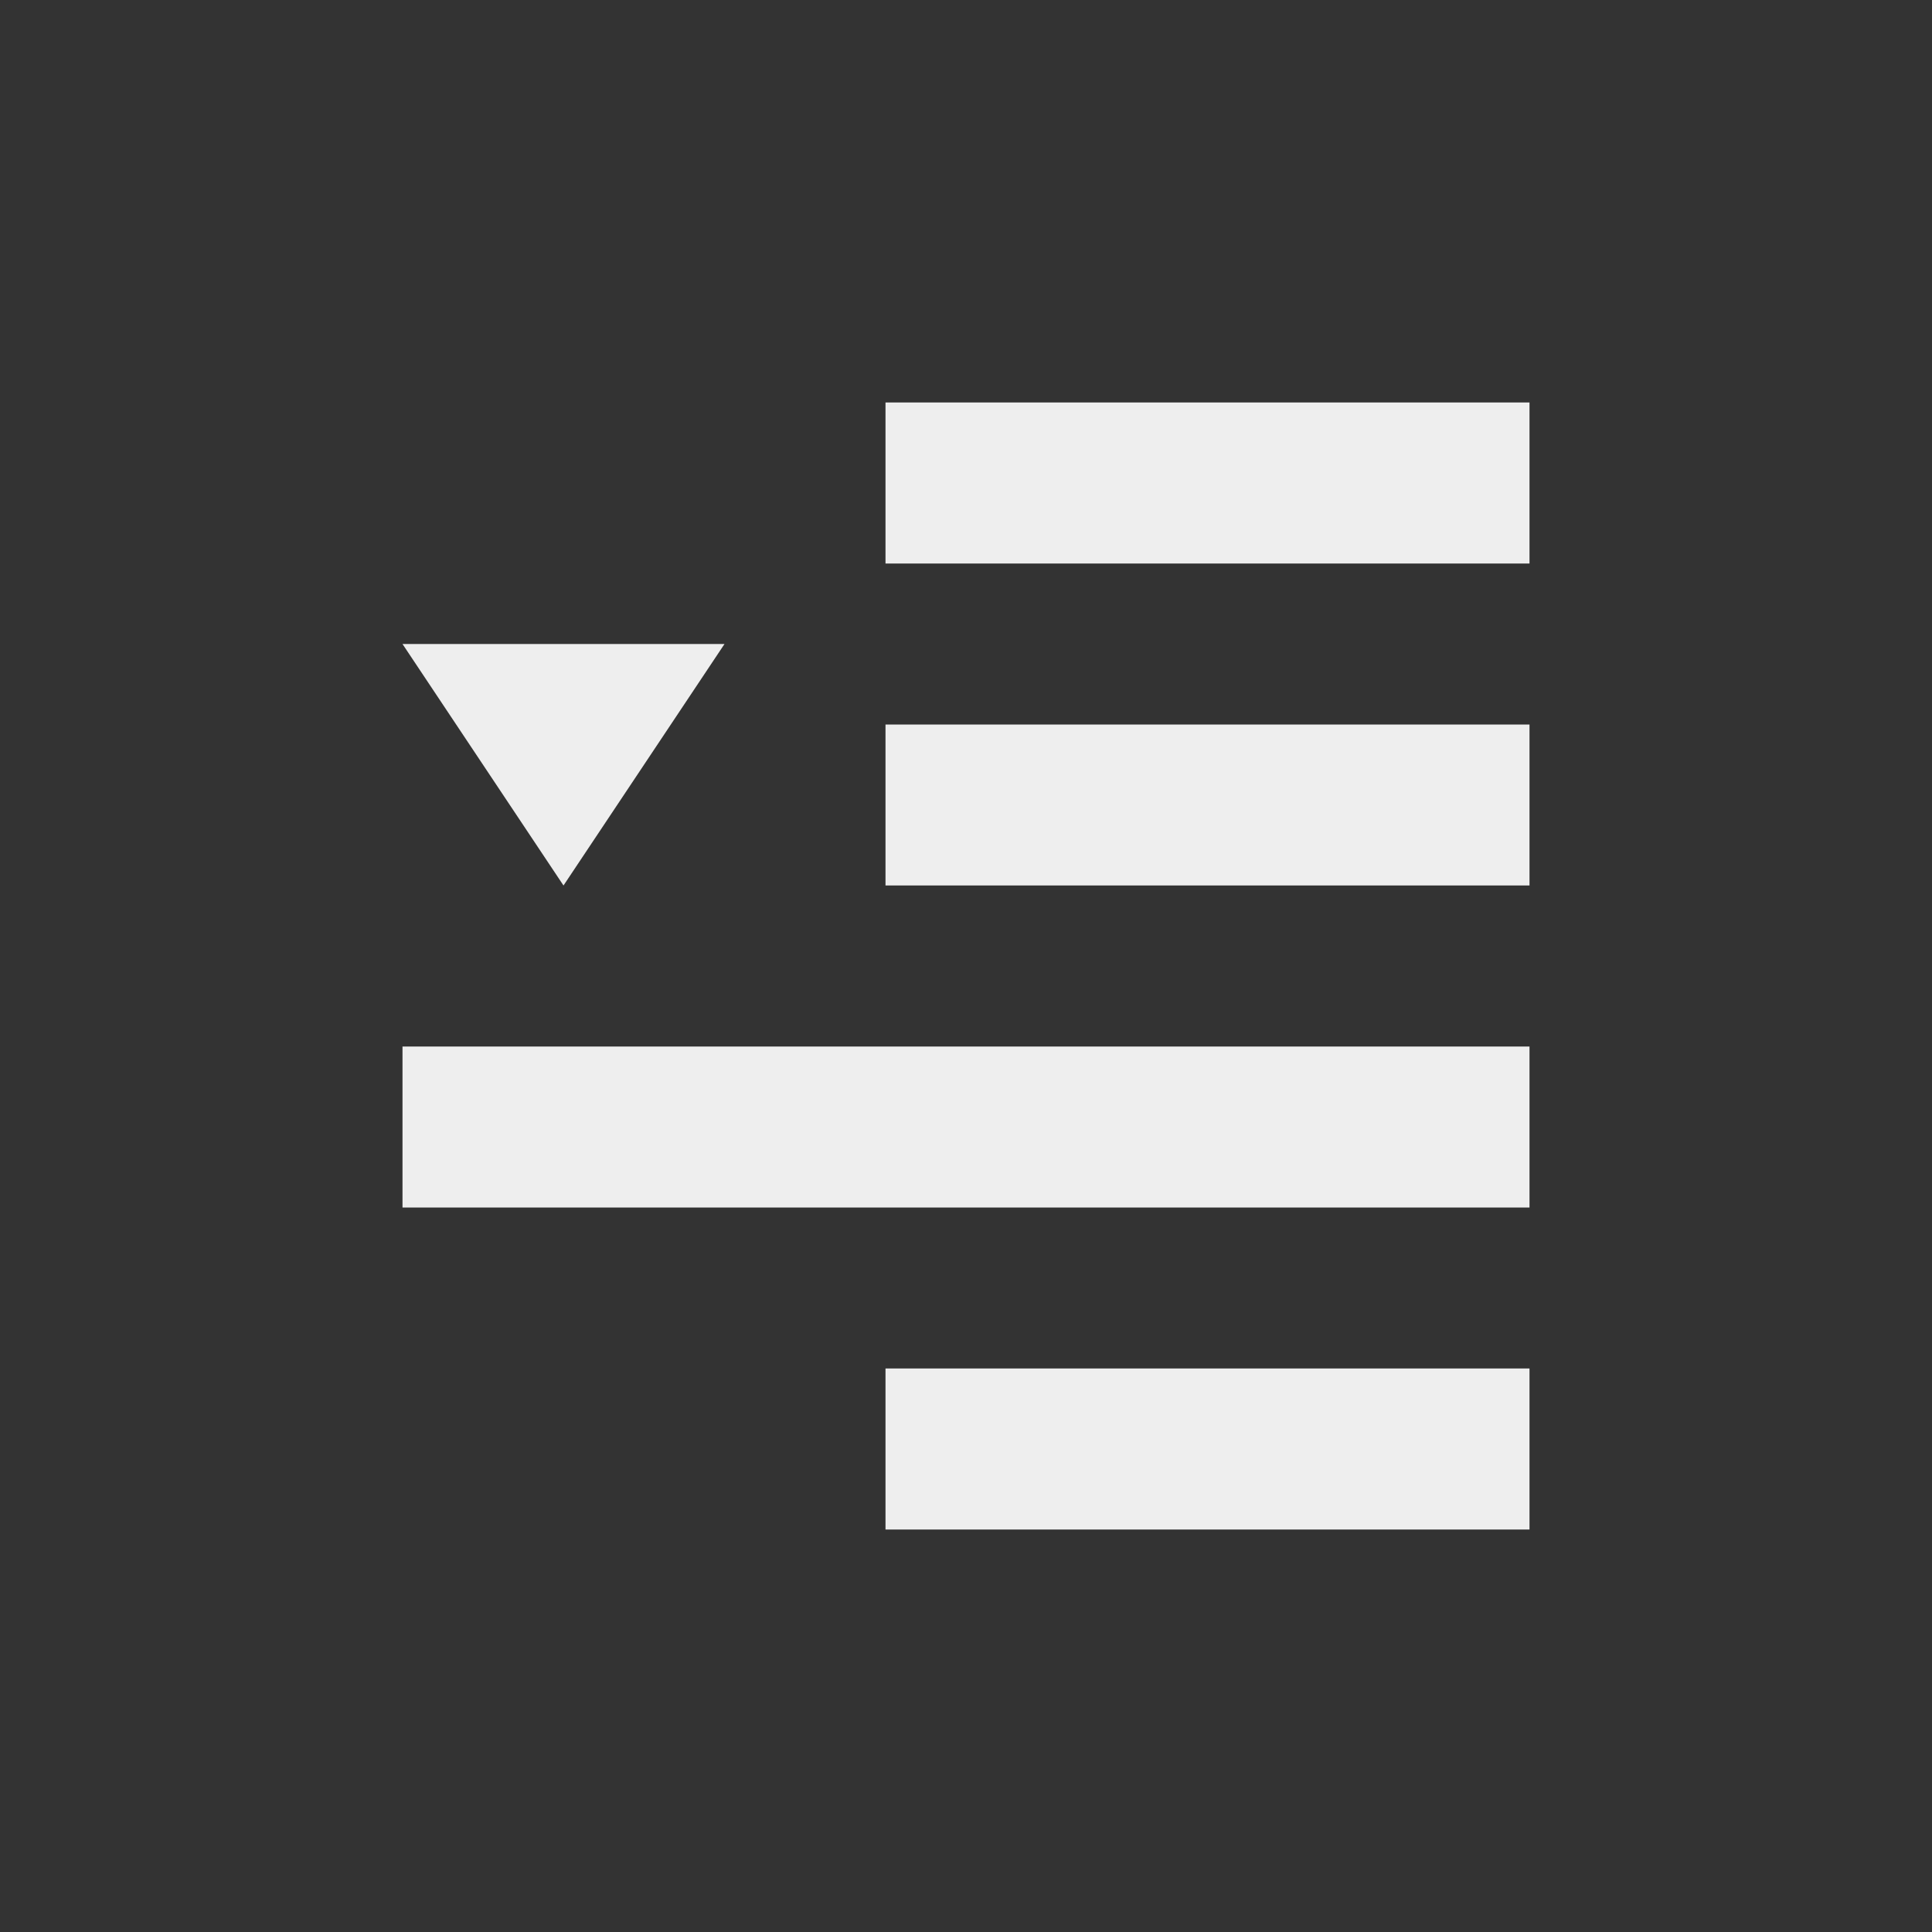 <?xml version="1.0" encoding="UTF-8"?>
<svg xmlns="http://www.w3.org/2000/svg" xmlns:xlink="http://www.w3.org/1999/xlink" width="24px" height="24px" viewBox="0 0 24 24" version="1.1">
<rect x="0" y="0" width="24" height="24" fill="#333333" stroke="none"/>
<g id="surface1">
<defs>
  <style id="current-color-scheme" type="text/css">
   .ColorScheme-Text { color:#eeeeee; } .ColorScheme-Highlight { color:#424242; }
  </style>
 </defs>
<path style="fill:currentColor" class="ColorScheme-Text" d="M 11 19 L 11 17 L 19 17 L 19 19 Z M 7 11 L 5 8 L 9 8 Z M 5 15 L 5 13 L 19 13 L 19 15 Z M 11 11 L 11 9 L 19 9 L 19 11 Z M 11 7 L 11 5 L 19 5 L 19 7 Z M 11 7 "/>
</g>
</svg>
